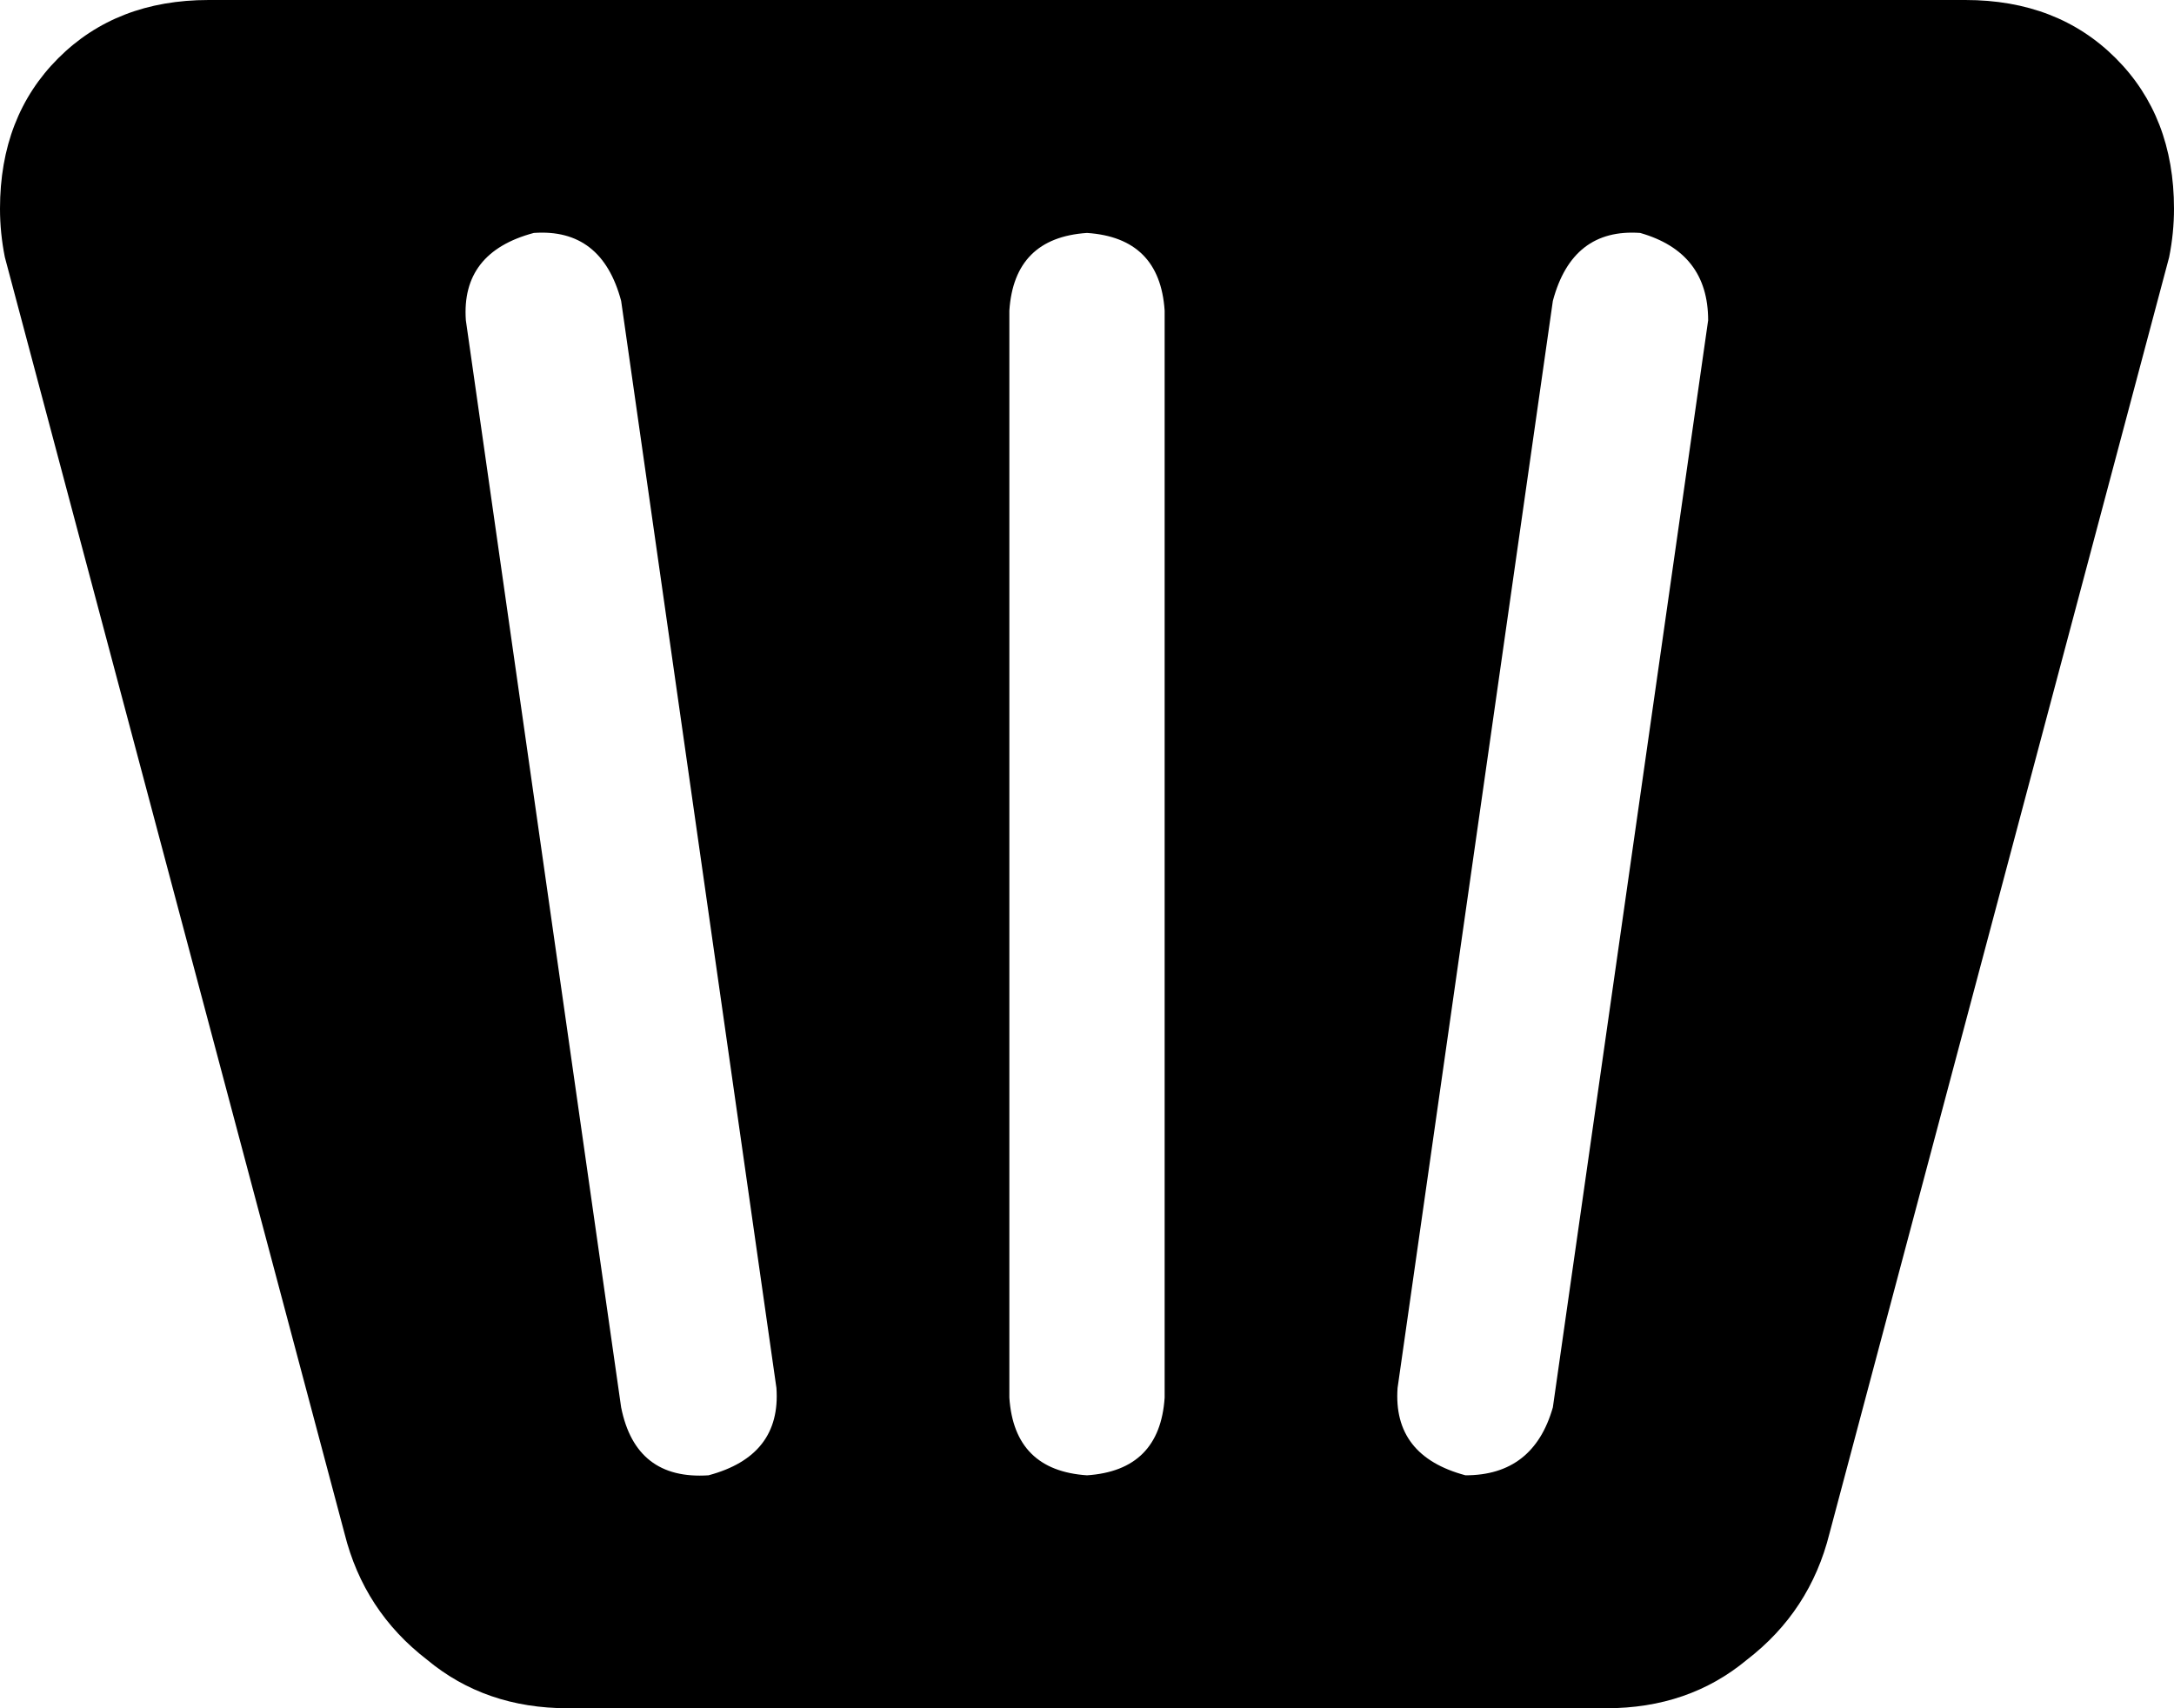 <svg xmlns="http://www.w3.org/2000/svg" viewBox="0 0 448 352">
    <path d="M 1 53 L 71 316 Q 75 332 88 342 Q 100 352 117 352 L 331 352 Q 348 352 360 342 Q 373 332 377 316 L 447 53 Q 448 48 448 43 Q 448 24 436 12 Q 424 0 405 0 L 43 0 Q 24 0 12 12 Q 0 24 0 43 Q 0 48 1 53 L 1 53 Z M 128 62 L 160 286 Q 161 300 146 304 Q 131 305 128 290 L 96 66 Q 95 52 110 48 Q 124 47 128 62 L 128 62 Z M 352 66 L 320 290 Q 316 304 302 304 Q 287 300 288 286 L 320 62 Q 324 47 338 48 Q 352 52 352 66 L 352 66 Z M 240 64 L 240 288 Q 239 303 224 304 Q 209 303 208 288 L 208 64 Q 209 49 224 48 Q 239 49 240 64 L 240 64 Z"/>
</svg>
